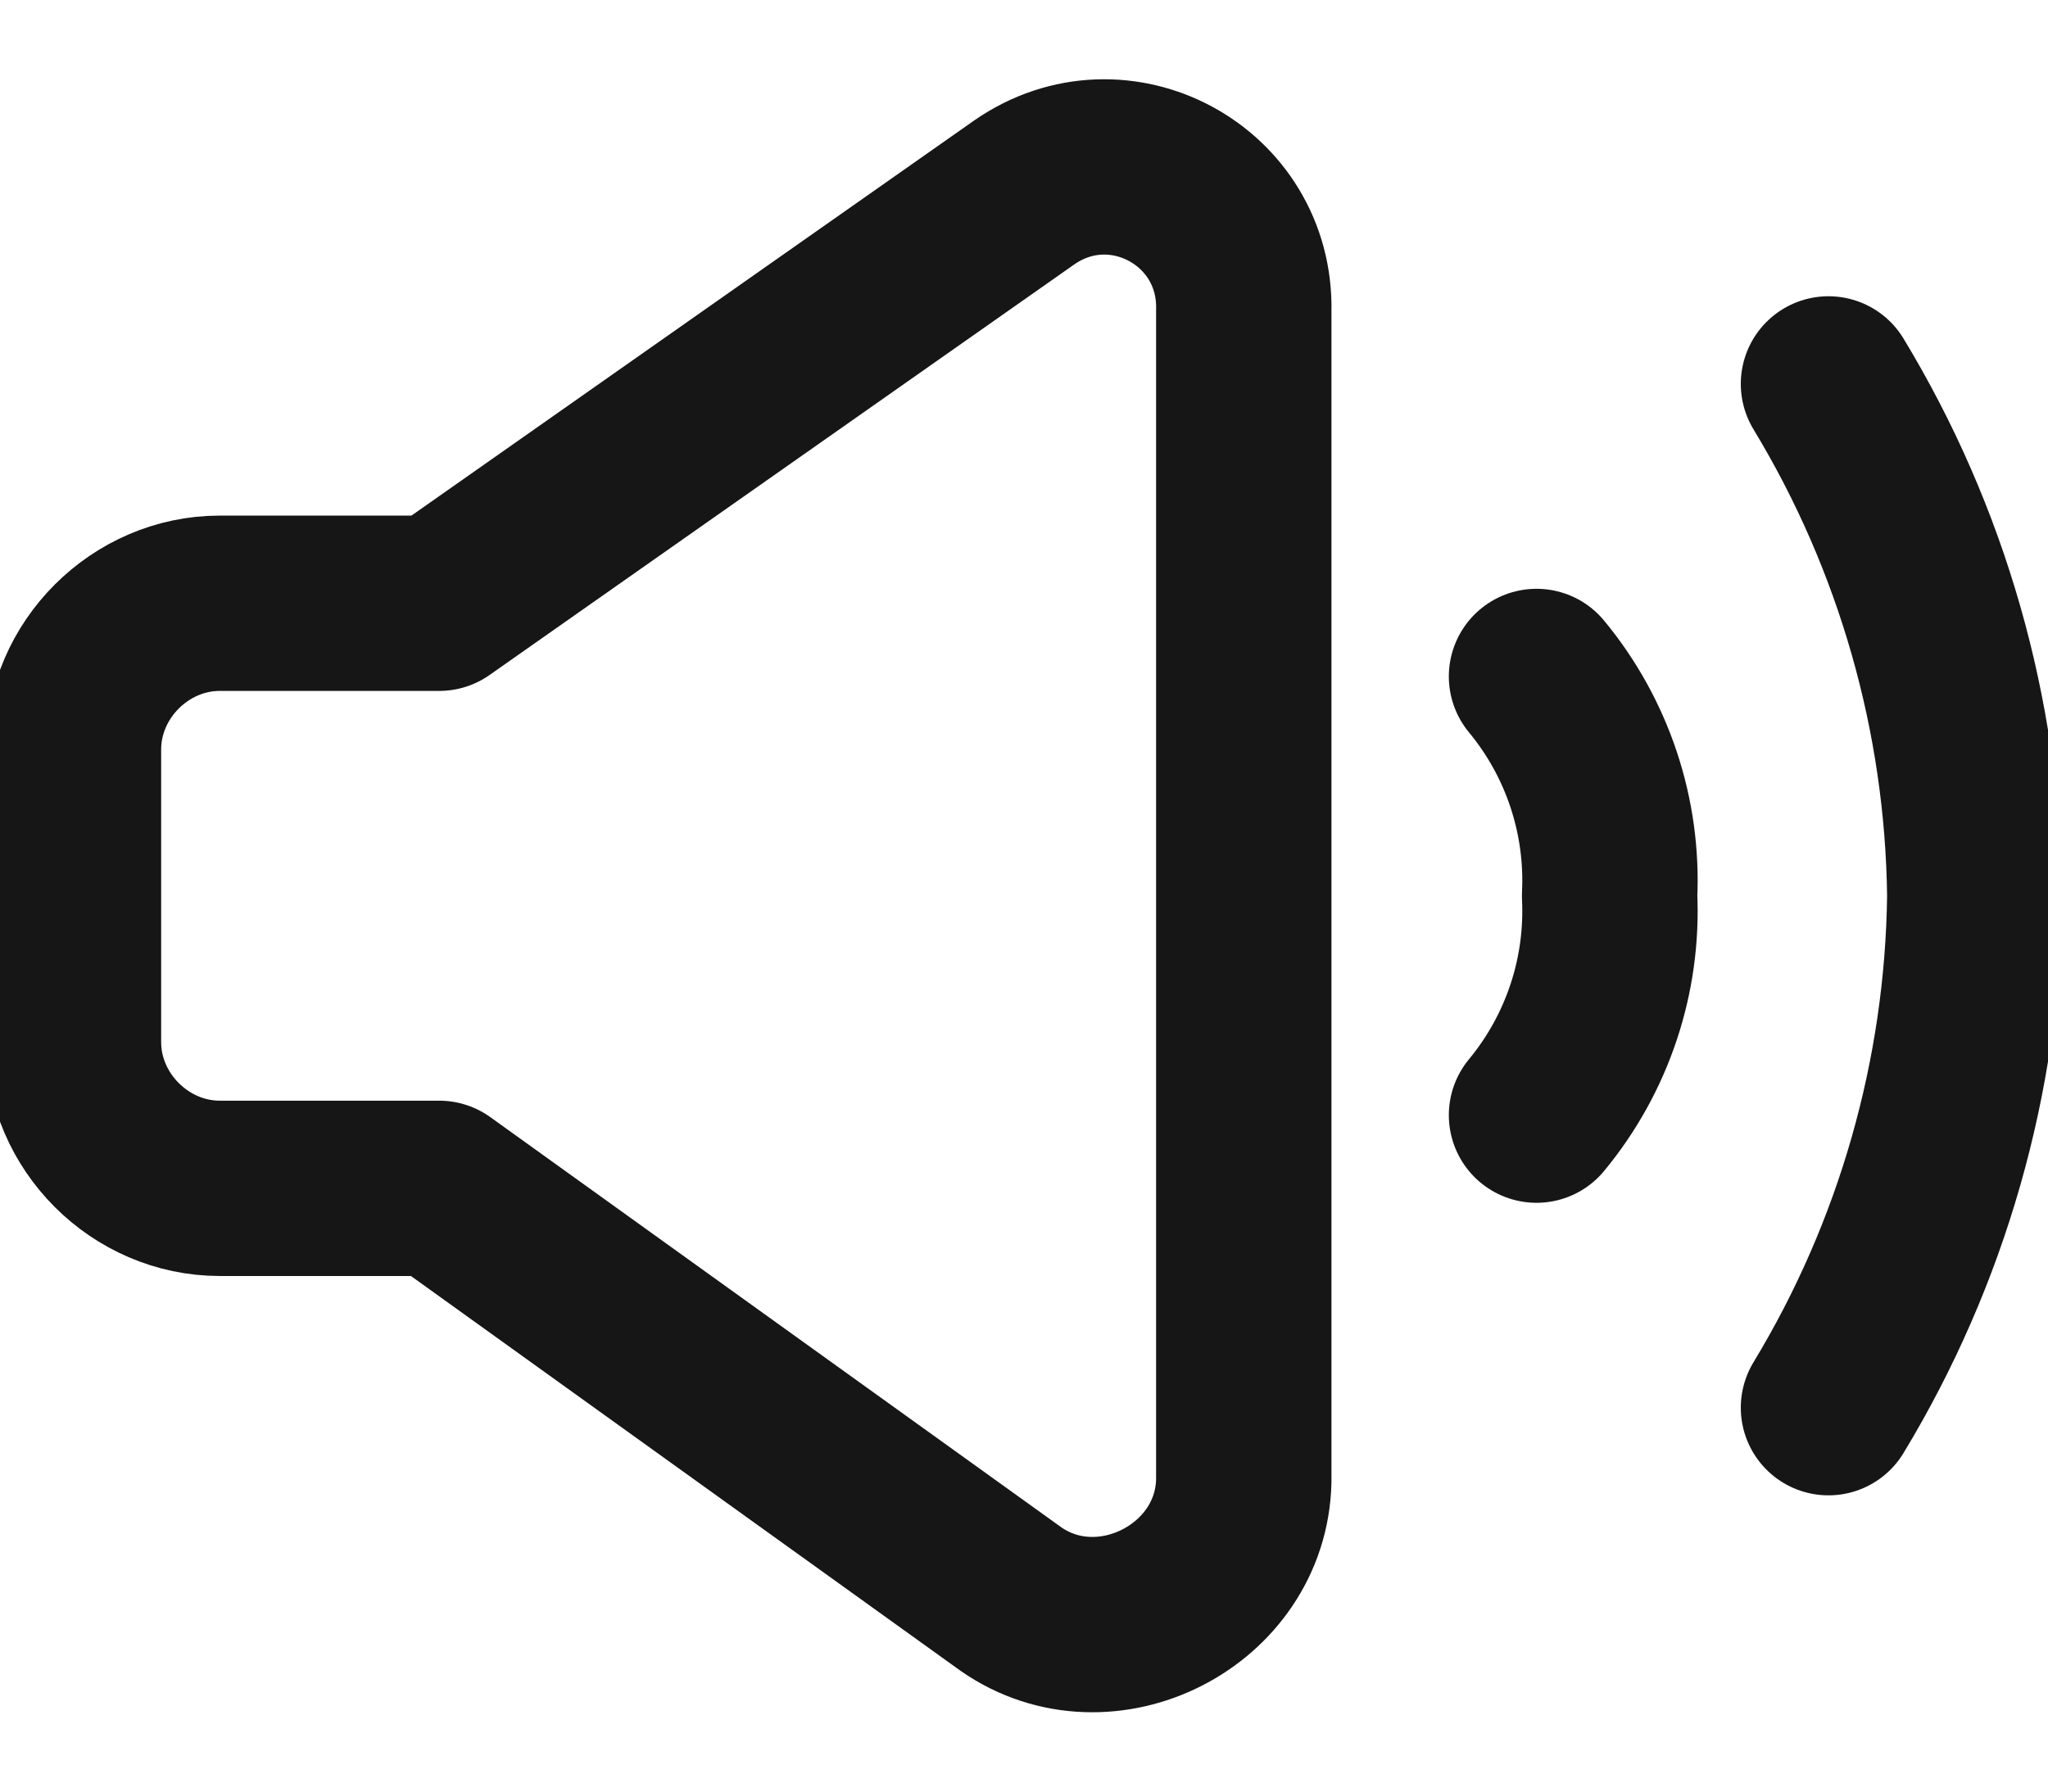 <svg width="16" height="14" viewBox="0 0 16 14" fill="none" xmlns="http://www.w3.org/2000/svg">
<path d="M14.285 11C15.016 9.793 15.411 8.411 15.428 7C15.411 5.589 15.016 4.207 14.285 3" stroke="#161616" stroke-width="1.37" stroke-linecap="round" stroke-linejoin="round"/>
<path d="M12.004 5.286C12.401 5.766 12.605 6.377 12.575 7C12.605 7.623 12.401 8.234 12.004 8.714" stroke="#161616" stroke-width="1.37" stroke-linecap="round" stroke-linejoin="round"/>
<path d="M3.431 4.714H1.717C1.095 4.714 0.574 5.235 0.574 5.857V8.143C0.574 8.765 1.095 9.286 1.717 9.286H3.431L7.9 12.497C8.637 13.008 9.697 12.47 9.717 11.572V2.429C9.738 1.529 8.742 0.991 8.003 1.503L3.431 4.714Z" stroke="#161616" stroke-width="1.37" stroke-linecap="round" stroke-linejoin="round"/>
</svg>
